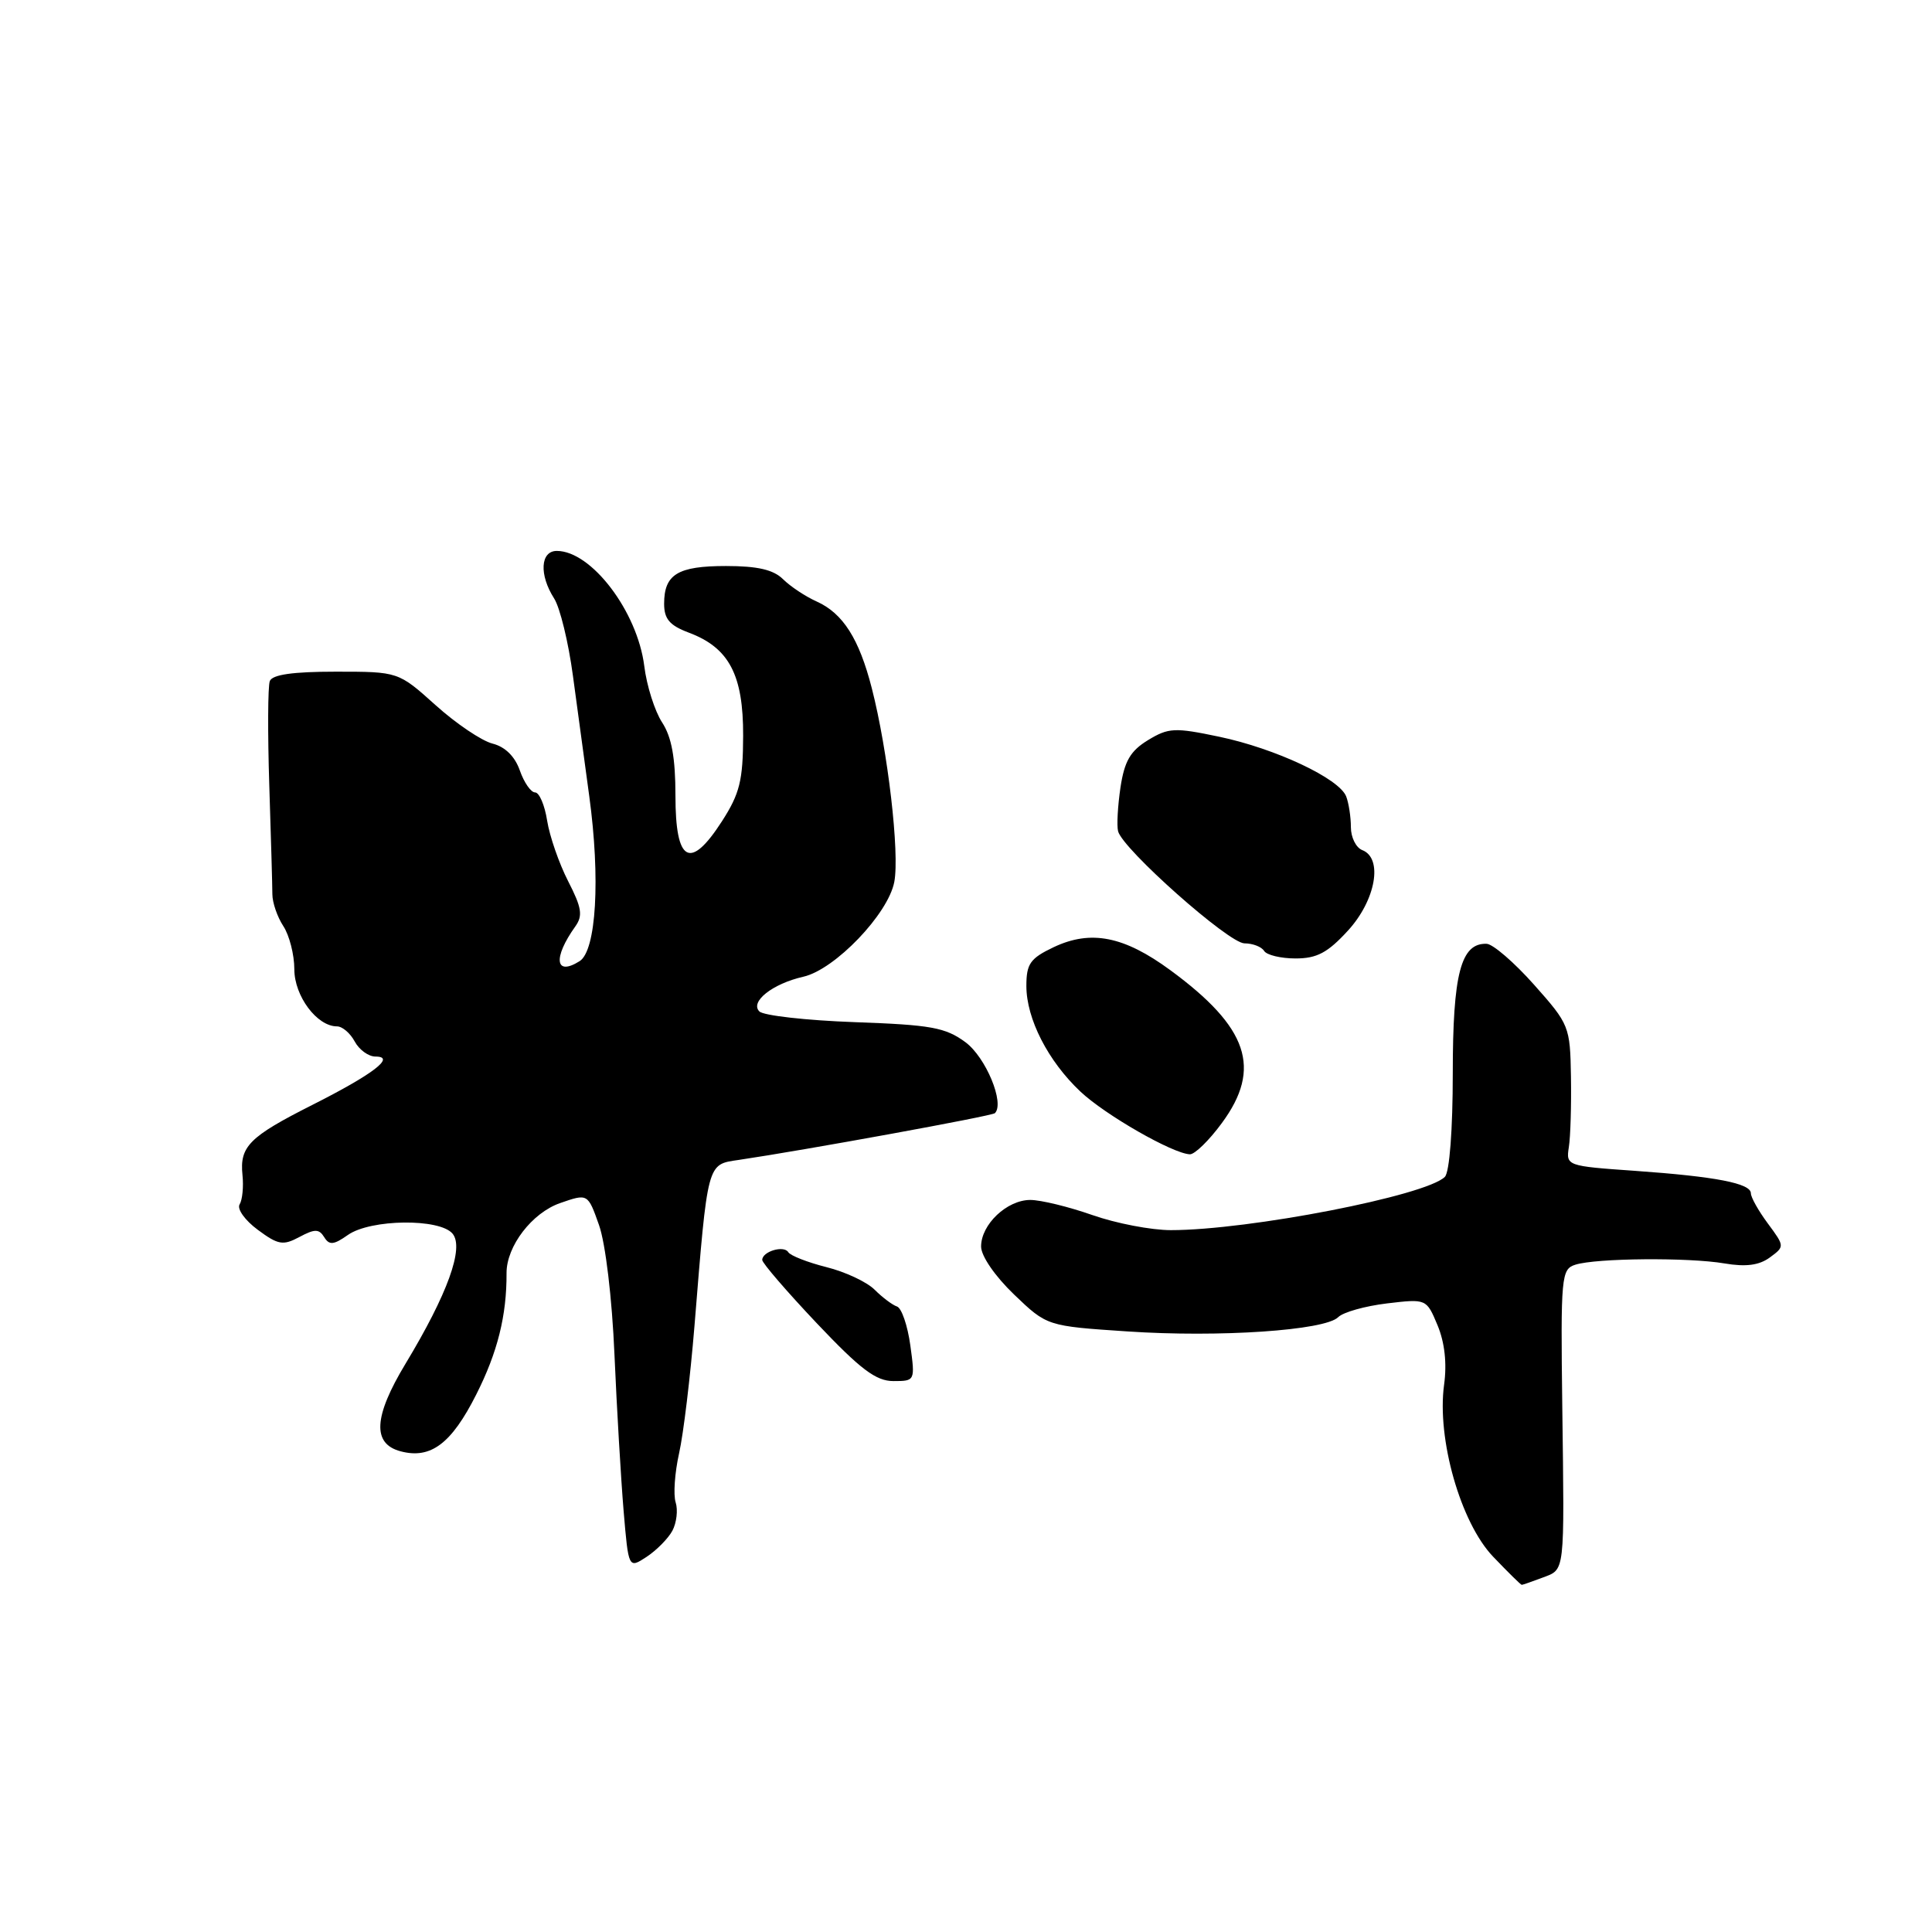 <?xml version="1.0" encoding="UTF-8" standalone="no"?>
<!DOCTYPE svg PUBLIC "-//W3C//DTD SVG 1.1//EN" "http://www.w3.org/Graphics/SVG/1.1/DTD/svg11.dtd" >
<svg xmlns="http://www.w3.org/2000/svg" xmlns:xlink="http://www.w3.org/1999/xlink" version="1.1" viewBox="0 0 256 256">
 <g >
 <path fill="currentColor"
d=" M 204.38 209.05 C 207.40 207.90 207.30 208.79 207.01 186.35 C 206.79 169.11 206.88 168.17 208.74 167.58 C 211.51 166.70 223.75 166.60 228.50 167.41 C 231.33 167.89 233.09 167.66 234.50 166.63 C 236.49 165.17 236.49 165.15 234.25 162.12 C 233.01 160.45 232.00 158.65 232.00 158.12 C 232.00 156.80 227.37 155.90 216.62 155.14 C 207.59 154.51 207.50 154.47 207.88 152.00 C 208.10 150.62 208.22 146.43 208.16 142.68 C 208.05 136.00 207.94 135.73 203.27 130.48 C 200.65 127.53 197.82 125.09 196.99 125.06 C 193.57 124.93 192.50 129.03 192.50 142.20 C 192.50 149.70 192.07 155.33 191.45 155.94 C 188.96 158.44 165.48 163.00 155.14 163.00 C 152.55 163.00 147.87 162.10 144.74 161.00 C 141.61 159.90 137.91 159.00 136.52 159.00 C 133.43 159.00 130.00 162.24 130.00 165.17 C 130.00 166.43 131.84 169.10 134.37 171.53 C 138.73 175.71 138.73 175.71 149.38 176.42 C 161.57 177.24 175.56 176.29 177.32 174.53 C 177.98 173.87 180.88 173.06 183.77 172.71 C 189.01 172.09 189.01 172.09 190.48 175.60 C 191.43 177.88 191.74 180.65 191.35 183.48 C 190.37 190.64 193.53 201.74 197.83 206.25 C 199.80 208.31 201.51 210.00 201.64 210.00 C 201.77 210.00 203.00 209.57 204.38 209.05 Z  M 89.10 202.82 C 89.65 201.78 89.85 200.09 89.53 199.08 C 89.20 198.06 89.41 195.14 89.98 192.58 C 90.56 190.02 91.47 182.43 92.02 175.71 C 93.79 153.86 93.67 154.31 97.86 153.70 C 106.59 152.41 131.45 147.88 131.83 147.50 C 133.15 146.18 130.63 140.10 127.93 138.10 C 125.27 136.14 123.37 135.80 113.25 135.44 C 106.86 135.21 101.17 134.57 100.62 134.02 C 99.34 132.74 102.36 130.35 106.45 129.42 C 110.64 128.47 117.70 121.10 118.50 116.85 C 119.22 113.03 117.64 99.45 115.52 91.20 C 113.84 84.64 111.70 81.27 108.21 79.70 C 106.73 79.04 104.73 77.71 103.76 76.75 C 102.49 75.49 100.39 75.00 96.20 75.00 C 89.80 75.00 88.00 76.10 88.00 80.00 C 88.00 82.02 88.73 82.87 91.25 83.82 C 96.61 85.82 98.50 89.42 98.47 97.50 C 98.45 103.42 98.02 105.16 95.67 108.81 C 91.45 115.37 89.50 114.30 89.50 105.44 C 89.50 100.42 89.00 97.66 87.73 95.72 C 86.76 94.23 85.69 90.87 85.37 88.26 C 84.46 81.02 78.36 73.00 73.78 73.00 C 71.60 73.00 71.42 76.16 73.42 79.29 C 74.20 80.50 75.32 85.10 75.91 89.50 C 76.50 93.90 77.48 101.10 78.08 105.50 C 79.57 116.41 79.01 125.97 76.80 127.36 C 73.55 129.40 73.25 126.93 76.23 122.76 C 77.25 121.33 77.09 120.28 75.28 116.76 C 74.08 114.42 72.83 110.81 72.50 108.75 C 72.18 106.69 71.46 105.00 70.90 105.00 C 70.35 105.00 69.44 103.69 68.88 102.09 C 68.23 100.23 66.93 98.95 65.26 98.53 C 63.83 98.17 60.43 95.88 57.72 93.44 C 52.78 89.00 52.78 89.00 44.50 89.00 C 38.79 89.00 36.07 89.39 35.75 90.25 C 35.49 90.94 35.46 97.12 35.68 104.00 C 35.90 110.88 36.09 117.40 36.09 118.49 C 36.09 119.59 36.74 121.49 37.54 122.71 C 38.34 123.93 39.00 126.50 39.00 128.43 C 39.00 131.98 42.00 136.00 44.65 136.00 C 45.36 136.00 46.41 136.90 47.00 138.00 C 47.59 139.10 48.83 140.00 49.75 140.00 C 52.51 140.00 49.45 142.34 41.36 146.42 C 33.02 150.63 31.74 151.92 32.13 155.70 C 32.29 157.24 32.12 158.99 31.75 159.59 C 31.38 160.19 32.46 161.70 34.15 162.95 C 36.86 164.96 37.50 165.07 39.67 163.91 C 41.71 162.82 42.27 162.82 42.96 163.93 C 43.63 165.02 44.21 164.97 46.11 163.63 C 49.12 161.53 58.27 161.42 59.97 163.47 C 61.52 165.34 59.31 171.46 53.74 180.69 C 49.49 187.73 49.30 191.32 53.10 192.31 C 57.08 193.36 59.82 191.29 63.10 184.79 C 65.93 179.20 67.15 174.31 67.12 168.68 C 67.11 165.13 70.50 160.70 74.23 159.41 C 77.89 158.14 77.89 158.14 79.37 162.32 C 80.23 164.74 81.10 171.99 81.42 179.50 C 81.73 186.65 82.28 195.96 82.63 200.18 C 83.28 207.86 83.28 207.86 85.68 206.29 C 87.00 205.42 88.54 203.86 89.10 202.82 Z  M 120.62 178.25 C 120.26 175.64 119.47 173.33 118.86 173.12 C 118.25 172.92 116.91 171.91 115.89 170.89 C 114.87 169.87 112.00 168.52 109.50 167.90 C 107.01 167.27 104.73 166.38 104.45 165.92 C 103.86 164.97 101.00 165.83 101.00 166.95 C 101.00 167.36 104.26 171.14 108.24 175.35 C 114.02 181.45 116.07 183.00 118.38 183.00 C 121.25 183.00 121.27 182.97 120.62 178.25 Z  M 161.91 148.80 C 167.24 141.56 165.41 136.14 155.07 128.55 C 148.93 124.04 144.54 123.18 139.63 125.50 C 136.50 126.99 136.00 127.70 136.00 130.65 C 136.00 134.99 138.87 140.60 143.16 144.64 C 146.45 147.74 155.39 152.86 157.66 152.95 C 158.30 152.98 160.22 151.11 161.91 148.80 Z  M 178.62 123.30 C 182.30 119.28 183.29 113.71 180.50 112.64 C 179.68 112.32 179.00 110.96 179.00 109.61 C 179.00 108.27 178.72 106.43 178.38 105.54 C 177.47 103.16 169.00 99.18 161.55 97.62 C 155.65 96.38 154.84 96.42 152.12 98.07 C 149.78 99.50 149.00 100.84 148.47 104.33 C 148.11 106.77 147.96 109.38 148.15 110.14 C 148.75 112.51 162.82 125.00 164.90 125.00 C 165.99 125.00 167.16 125.45 167.50 126.00 C 167.84 126.55 169.72 127.00 171.67 127.00 C 174.50 127.00 175.93 126.24 178.62 123.30 Z "/>
</g>
</svg>